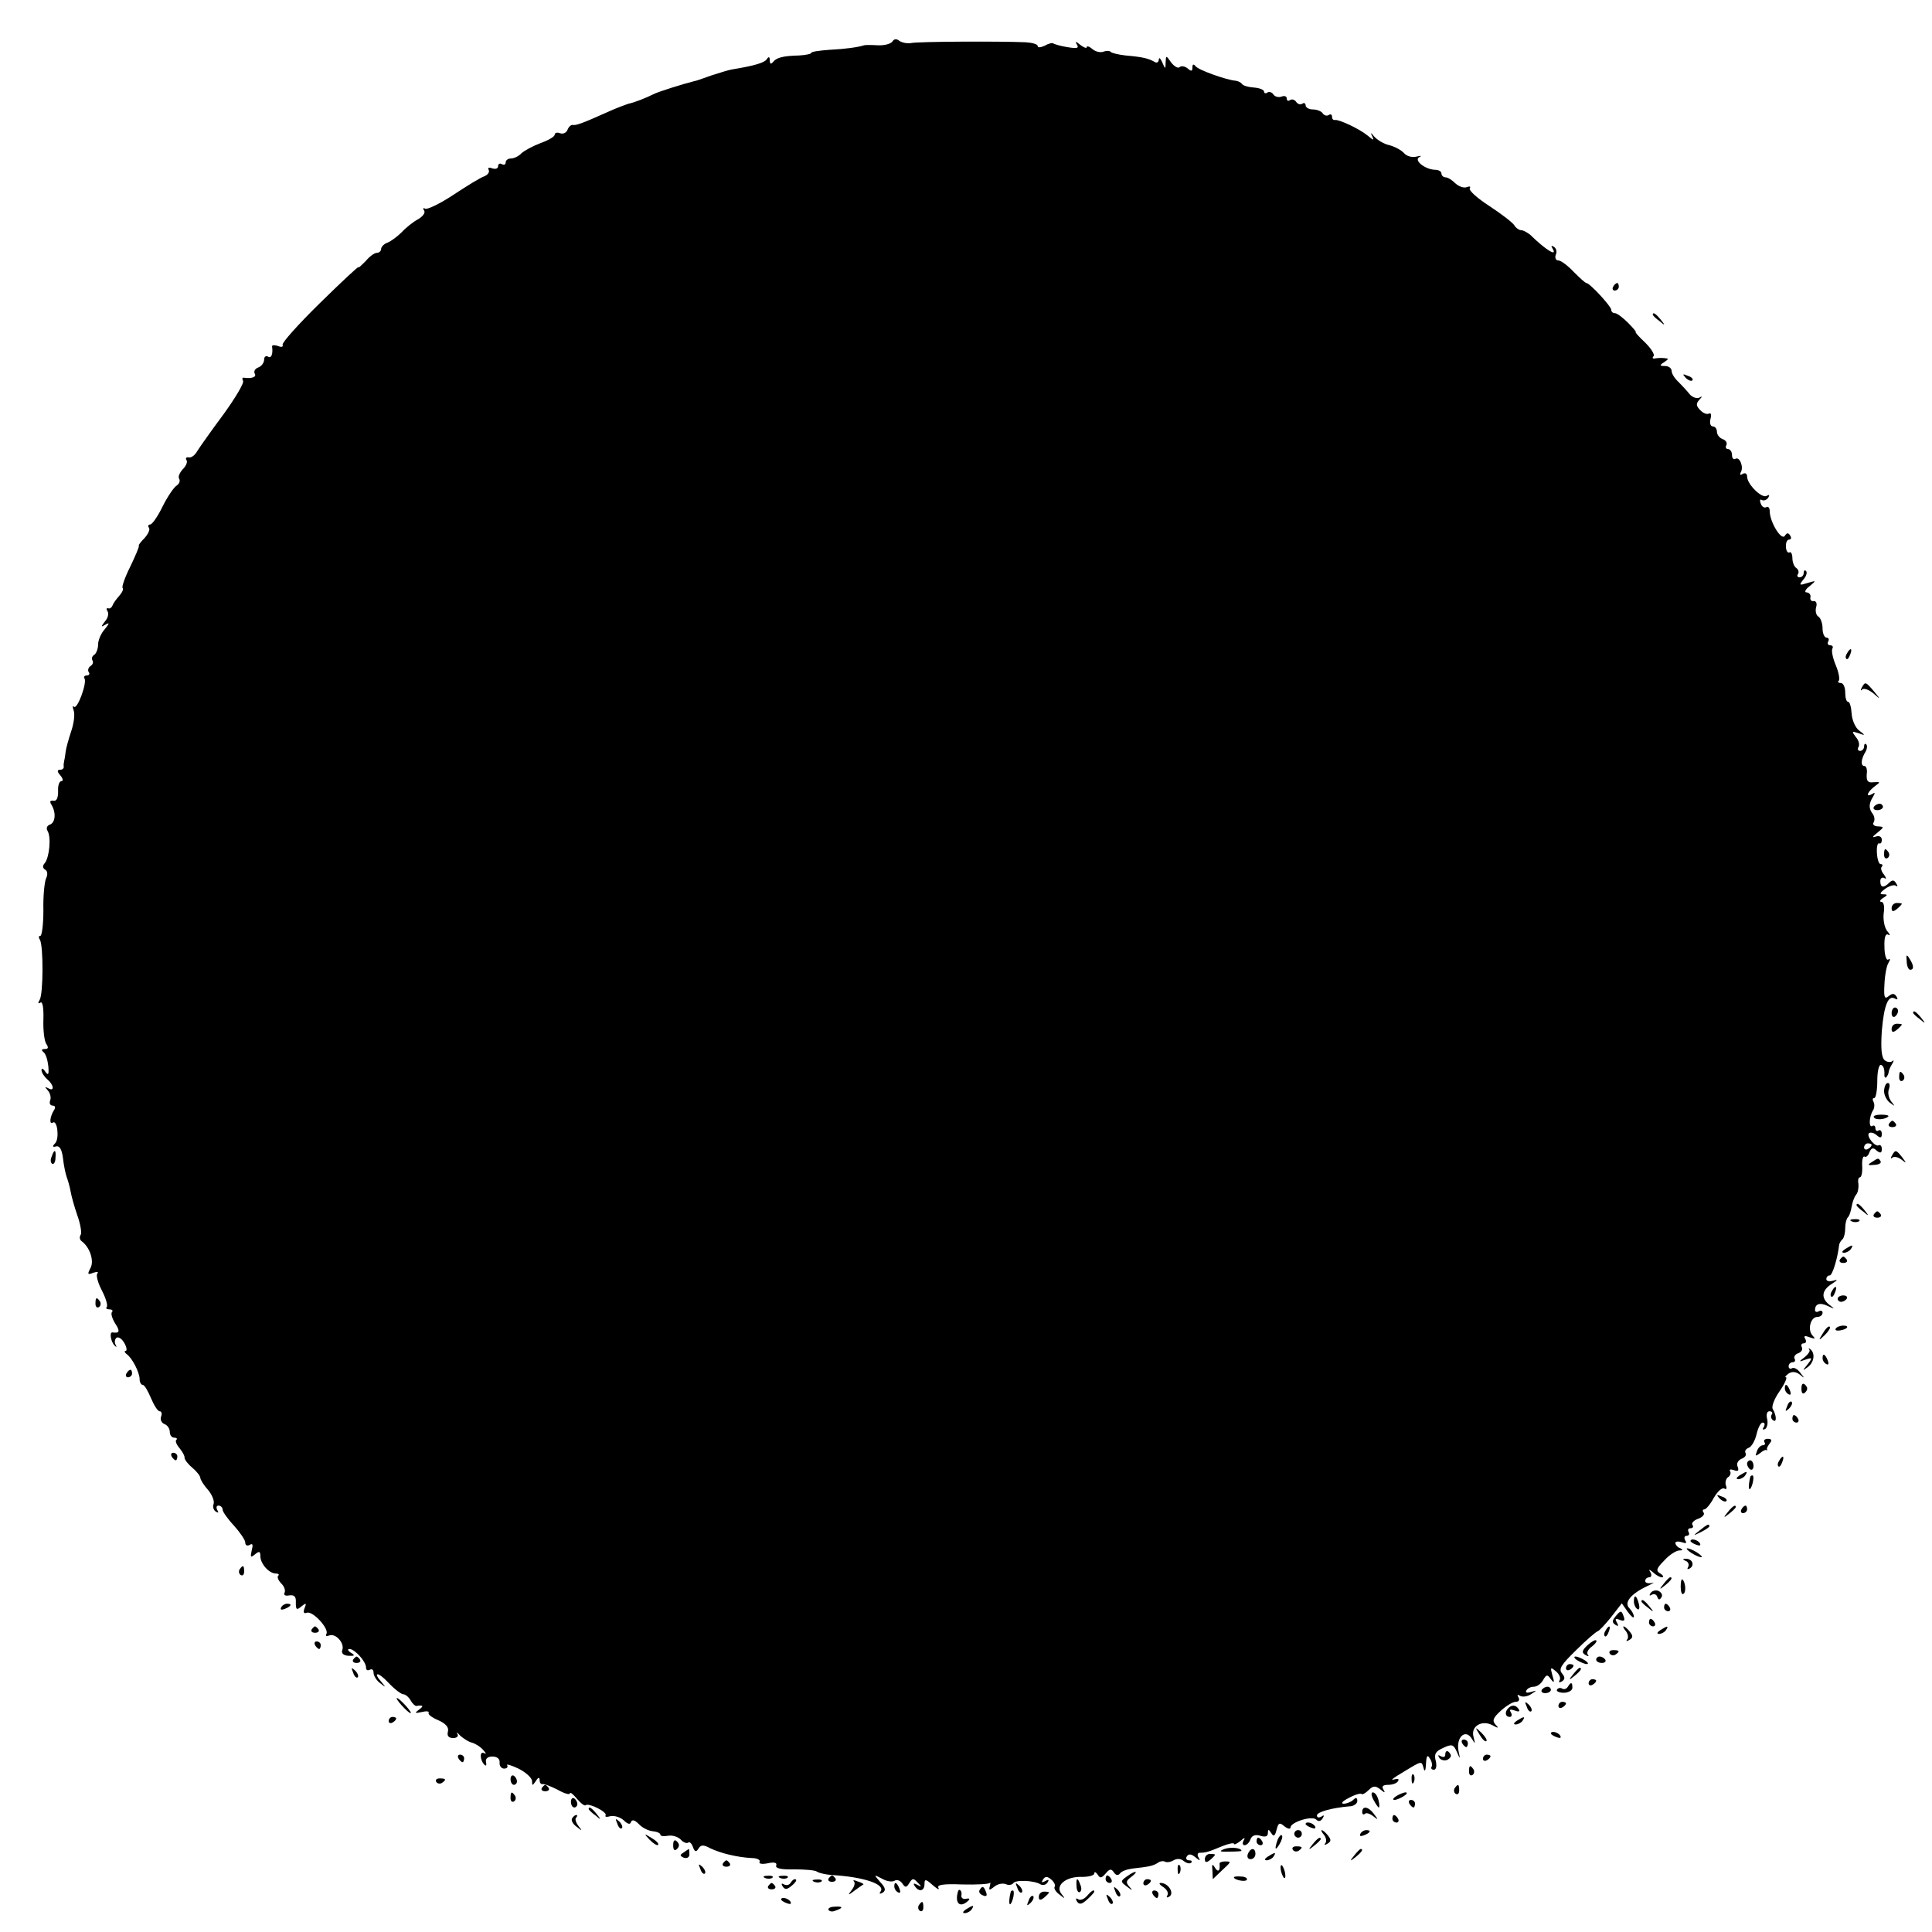 <?xml version="1.0" standalone="no"?>
<!DOCTYPE svg PUBLIC "-//W3C//DTD SVG 20010904//EN"
 "http://www.w3.org/TR/2001/REC-SVG-20010904/DTD/svg10.dtd">
<svg version="1.0" xmlns="http://www.w3.org/2000/svg"
 width="512pt" height="512pt" viewBox="0 0 512 512"
 preserveAspectRatio="xMidYMid meet">
<g transform="translate(0,512) scale(0.1,-0.1)"
fill="#000000" stroke="none">
<path d="M2365 5010 c-4 -6 -21 -11 -39 -10 -17 1 -33 1 -36 0 -15 -5 -50 -10
-92 -12 -27 -2 -48 -5 -48 -8 0 -3 -15 -6 -32 -7 -44 -1 -61 -6 -70 -18 -5 -6
-8 -4 -8 5 0 10 -3 11 -8 3 -6 -9 -31 -17 -92 -27 -8 -1 -33 -9 -55 -16 -22
-8 -42 -15 -45 -15 -28 -7 -96 -28 -109 -35 -18 -9 -50 -22 -66 -25 -6 -2 -31
-11 -55 -22 -69 -31 -84 -36 -93 -34 -4 0 -10 -5 -13 -13 -3 -8 -12 -12 -20
-9 -8 3 -14 1 -14 -4 0 -5 -17 -15 -37 -22 -21 -8 -43 -20 -51 -27 -7 -8 -20
-14 -28 -14 -8 0 -14 -5 -14 -11 0 -5 -4 -7 -10 -4 -5 3 -10 1 -10 -5 0 -7 -7
-9 -16 -6 -8 3 -12 2 -9 -4 3 -6 -2 -13 -11 -17 -10 -3 -47 -26 -82 -49 -36
-24 -70 -40 -75 -37 -6 3 -7 1 -3 -5 4 -6 -4 -16 -16 -23 -13 -7 -32 -22 -43
-34 -11 -11 -28 -24 -38 -28 -9 -3 -17 -11 -17 -17 0 -5 -5 -10 -11 -10 -7 0
-20 -10 -30 -22 -11 -11 -19 -19 -19 -16 0 3 -46 -40 -103 -96 -56 -55 -101
-105 -98 -110 2 -5 -3 -7 -12 -3 -9 3 -16 3 -16 -1 3 -20 -2 -33 -11 -27 -5 3
-10 0 -10 -8 0 -8 -7 -18 -16 -21 -8 -3 -12 -10 -9 -16 6 -9 -8 -14 -28 -11
-5 1 -6 -3 -3 -8 4 -5 -20 -45 -51 -88 -32 -43 -63 -87 -70 -98 -6 -11 -16
-19 -23 -17 -6 1 -9 -2 -6 -7 4 -5 -1 -16 -10 -25 -8 -9 -13 -20 -9 -25 3 -6
0 -13 -7 -18 -7 -4 -24 -29 -37 -55 -13 -27 -28 -48 -33 -48 -5 0 -7 -4 -3 -9
3 -5 -3 -17 -12 -27 -10 -10 -17 -19 -15 -21 1 -2 -9 -26 -23 -55 -14 -28 -23
-54 -20 -56 3 -3 -1 -12 -9 -21 -8 -9 -16 -20 -18 -26 -2 -5 -7 -9 -11 -7 -5
1 -6 -2 -2 -8 4 -6 1 -18 -7 -27 -11 -14 -11 -16 2 -8 11 6 10 3 -2 -12 -10
-11 -18 -29 -18 -41 0 -11 -5 -24 -10 -27 -6 -4 -8 -10 -5 -15 3 -5 1 -11 -5
-15 -6 -4 -8 -11 -5 -16 4 -5 1 -9 -5 -9 -6 0 -9 -4 -6 -8 7 -12 -19 -83 -28
-75 -4 4 -4 0 -1 -9 4 -10 1 -34 -6 -55 -7 -21 -14 -46 -15 -55 -1 -10 -3 -21
-4 -25 -1 -5 -2 -11 -1 -15 0 -5 -4 -8 -10 -8 -8 0 -8 -5 1 -15 7 -8 8 -15 3
-15 -6 0 -10 -12 -9 -27 0 -18 -4 -27 -13 -25 -8 1 -10 -2 -5 -10 13 -21 11
-47 -3 -53 -9 -3 -11 -10 -7 -17 10 -16 5 -69 -7 -85 -7 -7 -6 -14 1 -18 6 -3
7 -13 2 -23 -4 -9 -8 -47 -7 -84 0 -38 -4 -68 -8 -68 -5 0 -5 -5 -1 -11 9 -16
9 -143 -1 -159 -5 -8 -4 -11 2 -7 6 4 9 -14 8 -46 -1 -29 3 -58 8 -64 6 -9 5
-13 -4 -13 -9 0 -10 -3 -4 -8 6 -4 11 -20 13 -37 2 -23 0 -26 -8 -15 -5 8 -10
10 -10 4 0 -6 7 -17 15 -24 18 -15 20 -34 3 -24 -10 5 -10 4 -1 -6 6 -7 9 -19
6 -26 -3 -8 0 -14 7 -14 6 0 8 -5 3 -12 -11 -18 -13 -39 -3 -33 12 8 18 -43 6
-55 -8 -8 -7 -11 3 -8 9 2 15 -8 18 -32 2 -19 7 -42 10 -50 3 -8 8 -25 10 -37
2 -12 10 -41 18 -64 8 -22 12 -46 9 -51 -4 -6 -3 -13 2 -17 22 -16 34 -52 24
-71 -9 -17 -8 -19 7 -13 10 3 15 3 11 -2 -4 -4 1 -24 12 -45 11 -21 16 -40 13
-44 -4 -3 0 -6 7 -6 7 0 10 -3 7 -7 -4 -3 0 -17 8 -30 14 -21 12 -27 -7 -24
-9 1 -4 -27 7 -36 4 -4 5 -3 1 4 -3 6 -2 14 3 18 6 3 15 -4 21 -15 6 -11 7
-20 3 -20 -4 0 -3 -4 2 -8 15 -10 35 -49 35 -67 0 -8 4 -15 8 -15 5 0 14 -16
22 -35 8 -19 18 -35 23 -35 5 0 7 -6 4 -14 -3 -8 1 -17 9 -20 8 -3 14 -12 14
-21 0 -8 5 -15 12 -15 6 0 9 -3 5 -6 -3 -3 1 -13 9 -22 8 -10 14 -21 13 -25 0
-5 9 -17 21 -27 12 -10 21 -22 21 -27 0 -4 9 -19 20 -31 11 -13 18 -30 15 -38
-3 -7 0 -16 6 -20 7 -4 8 -3 4 4 -4 7 -2 12 3 12 6 0 11 -5 11 -11 0 -5 13
-24 30 -42 16 -18 30 -38 30 -45 0 -7 5 -10 12 -6 8 5 9 0 5 -15 -4 -18 -3
-20 9 -10 11 9 14 8 14 -5 0 -20 23 -46 41 -46 7 0 10 -3 6 -6 -3 -4 1 -13 9
-21 8 -8 11 -19 8 -24 -3 -6 2 -9 12 -7 14 2 19 -3 18 -19 0 -19 2 -21 15 -10
12 10 14 9 8 -5 -4 -11 -2 -15 6 -12 16 6 60 -43 52 -56 -3 -6 0 -7 8 -4 17 6
41 -21 34 -39 -3 -8 3 -14 16 -15 17 -1 19 1 7 8 -8 5 -10 10 -4 10 14 0 44
-33 44 -49 0 -7 4 -9 10 -6 6 3 10 0 10 -8 0 -8 8 -21 18 -28 14 -11 15 -11 5
1 -27 30 -12 31 16 1 16 -17 34 -31 40 -31 5 0 14 -7 19 -16 5 -9 12 -15 15
-15 19 3 21 0 7 -10 -12 -9 -11 -10 8 -6 12 3 20 2 18 -2 -3 -4 9 -13 26 -20
20 -9 28 -19 25 -30 -3 -11 2 -17 14 -17 10 0 15 5 11 11 -4 6 0 4 8 -5 9 -8
22 -16 30 -18 8 -2 22 -10 30 -19 8 -9 10 -13 3 -9 -12 7 -12 -18 1 -31 4 -4
6 -1 4 7 -2 9 4 15 17 15 12 0 20 -6 19 -16 -1 -9 5 -16 12 -16 7 0 11 4 8 9
-3 4 11 0 30 -9 20 -10 36 -25 36 -33 0 -13 1 -13 10 0 6 10 10 11 10 3 0 -7
3 -12 8 -11 4 1 22 -6 40 -15 17 -10 32 -14 32 -10 1 5 9 -2 19 -14 10 -12 21
-20 23 -17 8 7 58 -18 53 -27 -3 -4 3 -5 13 -2 11 2 26 -3 35 -11 10 -10 17
-12 19 -5 3 8 10 6 21 -5 9 -10 26 -18 37 -19 11 -1 20 -5 20 -9 0 -4 9 -5 20
-3 11 2 26 -2 34 -10 7 -8 16 -11 20 -8 3 3 9 -2 12 -11 5 -14 9 -15 15 -5 6
10 13 11 31 1 27 -13 71 -24 110 -26 14 0 24 -5 21 -10 -3 -5 6 -7 21 -4 18 4
26 2 23 -6 -3 -7 13 -11 47 -10 28 0 56 -2 61 -6 6 -4 24 -8 40 -9 83 -5 141
-24 129 -43 -5 -7 -3 -8 5 -4 9 6 8 13 -6 28 -18 21 -18 21 5 9 12 -7 27 -9
33 -5 6 4 15 0 20 -7 8 -12 11 -12 19 1 8 13 11 13 22 1 11 -11 11 -13 -1 -6
-9 5 -12 4 -7 -3 11 -17 26 -14 26 5 0 14 3 14 22 -3 12 -10 18 -14 15 -7 -5
8 12 11 63 9 38 -1 71 1 73 4 2 3 2 -1 0 -9 -3 -11 -1 -11 12 -1 8 7 21 10 30
7 8 -4 17 -2 20 2 5 10 56 8 73 -3 6 -3 14 -1 18 5 5 8 3 9 -6 4 -9 -5 -11 -4
-6 4 6 9 11 9 22 0 7 -6 12 -15 9 -19 -3 -4 3 -14 13 -21 15 -12 16 -12 5 2
-18 22 12 47 55 45 17 0 32 4 32 9 0 6 4 4 9 -3 6 -10 10 -10 21 3 11 13 15
13 22 3 5 -8 11 -9 16 -3 4 6 18 11 32 13 45 5 55 7 68 15 6 5 16 6 20 3 4 -2
14 -1 22 4 9 5 19 5 27 -2 8 -6 16 -8 20 -4 3 3 1 6 -6 6 -7 0 -9 5 -6 10 5 8
12 7 23 -2 12 -10 14 -10 8 0 -4 6 -2 12 3 12 16 0 23 2 59 17 17 7 32 10 32
7 0 -4 8 0 17 7 11 10 14 10 9 2 -4 -7 -3 -13 2 -13 6 0 13 7 16 16 4 10 13
13 26 9 13 -4 20 -2 20 7 0 11 2 11 9 0 6 -10 10 -8 14 9 5 19 8 20 21 9 9 -7
16 -8 16 -3 0 14 57 32 68 21 6 -6 12 -5 17 3 5 8 4 10 -3 5 -7 -4 -12 -3 -12
3 0 9 39 20 86 24 11 0 21 7 21 14 0 10 -4 10 -11 3 -5 -5 -17 -10 -25 -10 -9
0 -3 7 13 15 16 9 31 13 34 11 2 -3 11 2 19 10 12 12 18 12 31 2 12 -10 14
-10 8 0 -5 8 -1 12 13 12 11 0 23 4 26 10 4 6 -1 7 -12 4 -10 -3 2 6 26 20 51
31 48 30 54 9 3 -10 5 -5 6 12 1 22 4 26 10 15 6 -8 7 -18 5 -22 -3 -4 0 -8 6
-8 6 0 8 10 5 23 -5 18 -1 26 20 35 23 11 27 9 36 -11 9 -21 9 -20 4 4 -6 35
18 58 35 32 10 -16 10 -16 5 4 -8 28 22 46 50 31 16 -9 18 -8 8 2 -9 10 -6 18
14 36 14 13 32 24 40 24 8 0 11 5 7 12 -4 7 -3 8 4 4 7 -4 20 -2 29 4 17 11
17 11 0 6 -11 -3 -15 -2 -12 4 3 6 12 10 20 10 8 0 19 8 24 17 9 16 12 16 21
3 9 -12 10 -9 4 10 -6 22 -5 23 9 11 9 -7 14 -18 10 -24 -3 -6 -1 -7 6 -3 9 6
9 11 0 22 -9 11 -1 23 38 61 27 27 53 49 57 50 4 1 20 18 36 38 l28 36 16 -23
c9 -12 16 -18 16 -12 0 5 -5 15 -12 22 -15 15 4 38 46 58 17 8 23 12 14 9 -10
-2 -18 0 -18 5 0 6 5 10 11 10 5 0 7 6 3 13 -6 9 -4 9 7 0 7 -7 18 -13 23 -13
6 0 4 5 -4 10 -12 7 -11 13 10 34 13 15 31 26 39 27 11 0 12 2 4 6 -7 2 -13 9
-13 14 0 4 7 5 17 2 11 -4 14 -3 9 5 -4 7 -2 12 4 12 6 0 8 5 5 10 -3 6 -1 10
5 10 6 0 9 4 5 9 -3 5 4 12 15 16 11 4 18 11 15 16 -4 5 -3 9 2 9 4 0 16 14
25 31 10 17 22 28 28 24 5 -3 7 0 4 8 -3 8 0 18 5 22 6 3 9 11 6 16 -3 5 1 6
10 3 11 -4 14 -2 10 9 -4 8 1 17 10 21 9 3 14 10 11 15 -3 5 0 11 8 14 8 3 17
19 21 36 4 17 11 31 16 31 6 0 7 -5 3 -12 -4 -6 -3 -8 4 -5 5 4 8 16 5 27 -3
12 0 20 6 20 7 0 10 -4 6 -9 -3 -5 -1 -12 4 -15 10 -7 9 13 -1 30 -4 6 4 27
18 47 14 20 21 37 17 37 -4 0 -1 4 7 10 9 6 20 5 30 -3 13 -11 13 -10 1 5 -7
10 -17 15 -22 12 -5 -3 -9 0 -9 5 0 6 5 11 11 11 5 0 8 4 5 9 -3 5 1 12 10 15
8 3 12 10 9 16 -3 5 -1 10 5 10 6 0 8 5 4 12 -5 8 -1 9 12 4 14 -5 16 -4 8 4
-15 15 -6 50 12 50 8 0 14 5 14 11 0 5 -4 7 -10 4 -5 -3 -10 -2 -10 3 0 17 13
21 34 11 19 -9 20 -9 3 4 -22 18 -19 38 8 55 16 10 16 12 3 8 -10 -3 -18 -1
-18 4 0 6 4 10 9 10 7 0 21 45 25 82 1 3 4 10 9 14 4 4 7 17 7 29 0 12 3 25 7
29 4 3 8 16 10 28 2 12 7 26 12 32 5 6 7 19 6 29 -2 9 0 17 4 17 4 0 7 13 6
30 -1 16 2 27 6 25 4 -3 10 2 13 11 5 12 10 14 19 5 10 -8 14 -7 14 4 0 8 -4
12 -8 10 -9 -6 -34 24 -26 32 4 3 13 1 20 -5 10 -9 14 -8 14 3 0 8 -4 12 -9 9
-4 -3 -8 0 -8 6 0 6 -4 9 -8 6 -10 -6 -9 25 2 42 4 6 4 17 1 22 -3 6 -3 10 2
10 4 0 8 20 8 45 0 25 4 44 10 43 6 -2 9 -11 9 -21 -1 -10 1 -15 5 -12 3 4 6
10 6 13 0 4 4 14 9 22 5 8 6 12 1 8 -4 -4 -14 -3 -20 2 -9 7 -11 31 -8 78 6
69 17 97 36 85 6 -3 7 -1 3 6 -6 9 -11 9 -21 1 -11 -9 -13 -3 -11 32 1 24 6
50 11 57 5 8 4 12 -1 8 -5 -3 -10 12 -10 34 -1 25 3 36 10 32 6 -4 5 1 -3 10
-7 9 -11 30 -9 47 3 17 0 30 -6 30 -6 0 -4 5 4 10 13 8 13 10 1 10 -11 0 -9 4
4 14 11 8 24 12 29 9 5 -4 6 -1 1 6 -5 9 -10 10 -18 2 -15 -15 -24 -14 -24 4
0 8 5 11 11 8 6 -4 5 0 -1 9 -7 8 -10 18 -6 21 3 4 2 7 -3 7 -5 0 -9 13 -10
30 -1 16 2 27 6 25 4 -2 7 2 7 9 0 9 -7 12 -16 9 -11 -4 -9 0 4 10 18 15 19
16 2 17 -10 0 -15 5 -12 10 4 6 3 16 -2 23 -11 14 -11 27 1 46 6 10 5 12 -2 7
-19 -11 -14 5 6 20 16 12 16 12 -3 11 -15 -2 -19 3 -18 21 2 12 -1 22 -6 22
-11 0 -9 19 3 38 4 7 5 16 2 19 -3 4 -6 1 -6 -5 0 -7 -5 -12 -11 -12 -5 0 -7
5 -4 10 4 6 1 18 -7 27 -11 15 -11 16 7 10 19 -7 19 -6 2 7 -10 7 -19 28 -20
45 -1 17 -5 31 -9 31 -5 0 -8 11 -8 25 0 14 -5 25 -12 25 -6 0 -9 3 -5 6 3 4
0 22 -8 41 -8 19 -12 39 -9 44 3 5 0 9 -6 9 -6 0 -8 5 -5 10 3 6 1 10 -4 10
-6 0 -11 11 -11 24 0 14 -5 28 -11 32 -6 3 -9 15 -6 25 3 10 0 17 -7 16 -6 -1
-10 4 -8 11 1 6 -4 12 -10 12 -7 0 -4 8 7 16 19 16 19 16 -5 9 -22 -7 -23 -6
-11 9 8 9 11 19 7 23 -3 3 -6 1 -6 -5 0 -7 -5 -12 -11 -12 -5 0 -8 4 -4 9 3 5
1 12 -5 16 -5 3 -10 15 -10 26 0 11 -4 18 -8 15 -4 -2 -9 4 -9 15 -1 10 3 19
8 19 6 0 7 5 3 11 -5 8 -9 7 -14 -1 -9 -14 -40 37 -40 65 0 9 -4 14 -9 11 -5
-3 -12 1 -15 10 -3 8 -2 12 3 9 5 -3 13 0 17 6 4 7 3 9 -4 5 -13 -8 -52 31
-52 51 0 8 -5 11 -12 7 -6 -4 -8 -3 -5 4 9 14 -3 43 -14 36 -5 -3 -9 2 -9 10
0 9 -5 16 -11 16 -5 0 -7 5 -4 10 3 6 -1 13 -9 16 -9 3 -16 12 -16 20 0 8 -5
14 -11 14 -6 0 -9 9 -6 20 3 11 1 17 -4 14 -5 -3 -16 1 -23 9 -11 11 -12 17
-3 27 9 10 9 11 0 6 -6 -3 -18 1 -25 9 -7 9 -21 24 -30 33 -10 9 -18 22 -18
29 0 7 -8 13 -17 13 -15 0 -16 2 -3 10 13 9 13 10 0 11 -8 1 -19 0 -25 -1 -5
-1 -7 2 -3 6 4 4 -6 20 -22 36 -16 15 -28 28 -25 28 2 0 -7 11 -21 25 -14 14
-29 25 -34 25 -6 0 -10 4 -10 9 0 9 -57 71 -66 71 -3 0 -18 14 -34 30 -16 17
-34 30 -41 30 -6 0 -9 7 -6 15 4 8 1 17 -5 21 -7 4 -8 3 -4 -4 15 -24 -16 -6
-59 36 -8 6 -18 12 -24 12 -5 0 -14 6 -18 13 -4 7 -34 30 -66 51 -31 20 -55
41 -52 47 3 5 0 6 -8 3 -8 -3 -21 2 -30 10 -9 9 -20 16 -26 16 -6 0 -11 5 -11
10 0 6 -8 10 -17 10 -27 1 -58 26 -41 34 7 3 4 4 -8 1 -12 -3 -26 1 -33 9 -7
8 -24 17 -38 21 -15 3 -33 14 -41 23 -9 11 -11 12 -6 2 6 -13 5 -13 -12 1 -22
18 -76 43 -86 41 -5 -1 -8 3 -8 9 0 5 -4 8 -9 4 -5 -3 -12 -1 -16 5 -3 5 -15
10 -26 10 -10 0 -19 5 -19 11 0 5 -4 8 -9 4 -5 -3 -12 -1 -16 5 -4 6 -11 8
-16 5 -5 -4 -9 -2 -9 4 0 6 -6 8 -14 5 -8 -3 -17 0 -21 5 -3 6 -11 9 -16 6 -5
-4 -9 -2 -9 2 0 5 -12 10 -27 11 -15 1 -29 5 -32 10 -3 4 -10 7 -16 8 -25 2
-101 29 -107 39 -5 6 -8 5 -8 -4 0 -10 -3 -11 -13 -2 -8 6 -17 7 -21 3 -4 -4
-14 2 -22 12 -14 20 -14 20 -15 0 0 -18 -1 -18 -9 1 -5 11 -9 14 -9 7 -1 -8
-6 -10 -13 -5 -15 8 -29 12 -75 16 -18 2 -35 6 -39 9 -3 4 -12 4 -20 1 -8 -3
-21 0 -29 7 -8 7 -15 9 -15 5 0 -4 -8 -1 -17 6 -12 10 -15 10 -9 1 6 -10 0
-11 -25 -7 -19 3 -35 8 -38 10 -2 2 -12 0 -22 -6 -11 -5 -19 -6 -19 -1 0 5
-15 9 -32 10 -68 3 -284 2 -303 -2 -11 -2 -25 1 -32 6 -7 6 -14 5 -18 -2z
m2595 -2924 c0 -3 -4 -8 -10 -11 -5 -3 -10 -1 -10 4 0 6 5 11 10 11 6 0 10 -2
10 -4z"/>
<path d="M4275 4360 c-3 -5 -1 -10 4 -10 6 0 11 5 11 10 0 6 -2 10 -4 10 -3 0
-8 -4 -11 -10z"/>
<path d="M4380 4286 c0 -2 8 -10 18 -17 15 -13 16 -12 3 4 -13 16 -21 21 -21
13z"/>
<path d="M4467 4119 c7 -7 15 -10 18 -7 3 3 -2 9 -12 12 -14 6 -15 5 -6 -5z"/>
<path d="M4895 3389 c-4 -6 -5 -12 -2 -15 2 -3 7 2 10 11 7 17 1 20 -8 4z"/>
<path d="M4934 3298 c-4 -7 -3 -10 1 -5 5 4 18 -1 29 -10 21 -18 21 -18 2 5
-22 26 -23 26 -32 10z"/>
<path d="M4966 2982 c-3 -5 1 -9 9 -9 8 0 15 4 15 9 0 4 -4 8 -9 8 -6 0 -12
-4 -15 -8z"/>
<path d="M4993 2855 c0 -8 4 -12 9 -9 5 3 6 10 3 15 -9 13 -12 11 -12 -6z"/>
<path d="M5013 2713 c0 -9 4 -10 14 -2 7 6 13 12 13 14 0 1 -6 2 -13 2 -8 0
-14 -6 -14 -14z"/>
<path d="M5053 2572 c0 -12 5 -22 9 -22 11 0 10 12 -2 30 -7 12 -9 10 -7 -8z"/>
<path d="M5013 2435 c0 -8 4 -12 9 -9 4 3 8 9 8 15 0 5 -4 9 -8 9 -5 0 -9 -7
-9 -15z"/>
<path d="M5070 2436 c0 -2 8 -10 18 -17 15 -13 16 -12 3 4 -13 16 -21 21 -21
13z"/>
<path d="M5013 2393 c0 -9 4 -10 14 -2 7 6 13 12 13 14 0 1 -6 2 -13 2 -8 0
-14 -6 -14 -14z"/>
<path d="M5033 2265 c0 -8 4 -12 9 -9 5 3 6 10 3 15 -9 13 -12 11 -12 -6z"/>
<path d="M4993 2231 c-1 -11 6 -26 15 -33 15 -11 15 -11 4 3 -7 9 -10 24 -6
33 3 9 2 16 -3 16 -5 0 -9 -9 -10 -19z"/>
<path d="M4966 2159 c4 -8 30 -6 38 2 3 3 -5 5 -19 5 -13 0 -22 -3 -19 -7z"/>
<path d="M5006 2142 c-3 -5 1 -9 9 -9 8 0 12 4 9 9 -3 4 -7 8 -9 8 -2 0 -6 -4
-9 -8z"/>
<path d="M137 2055 c-4 -8 -3 -16 1 -19 4 -3 9 4 9 15 2 23 -3 25 -10 4z"/>
<path d="M5014 2058 c-4 -7 -4 -10 1 -6 4 4 15 2 24 -5 14 -11 14 -10 2 6 -16
20 -18 21 -27 5z"/>
<path d="M4960 2040 c-12 -7 -10 -9 7 -7 12 0 19 5 17 9 -6 10 -6 10 -24 -2z"/>
<path d="M4920 1926 c0 -2 8 -10 18 -17 15 -13 16 -12 3 4 -13 16 -21 21 -21
13z"/>
<path d="M4966 1902 c-3 -5 1 -9 9 -9 8 0 12 4 9 9 -3 4 -7 8 -9 8 -2 0 -6 -4
-9 -8z"/>
<path d="M4908 1883 c7 -3 16 -2 19 1 4 3 -2 6 -13 5 -11 0 -14 -3 -6 -6z"/>
<path d="M4890 1810 c-9 -6 -10 -10 -3 -10 6 0 15 5 18 10 8 12 4 12 -15 0z"/>
<path d="M4876 1782 c-3 -5 1 -9 9 -9 8 0 12 4 9 9 -3 4 -7 8 -9 8 -2 0 -6 -4
-9 -8z"/>
<path d="M4855 1699 c-4 -6 -5 -12 -2 -15 2 -3 7 2 10 11 7 17 1 20 -8 4z"/>
<path d="M4870 1678 c0 -4 4 -8 9 -8 6 0 12 4 15 8 3 5 -1 9 -9 9 -8 0 -15 -4
-15 -9z"/>
<path d="M253 1665 c0 -8 4 -12 9 -9 5 3 6 10 3 15 -9 13 -12 11 -12 -6z"/>
<path d="M4831 1587 c-13 -21 -12 -21 5 -5 10 10 16 20 13 22 -3 3 -11 -5 -18
-17z"/>
<path d="M4865 1599 c-3 -4 2 -6 10 -5 21 3 28 13 10 13 -9 0 -18 -4 -20 -8z"/>
<path d="M4795 1543 c3 -3 -3 -12 -13 -20 -16 -12 -15 -13 3 -6 18 6 19 5 5
-13 -14 -17 -14 -18 2 -6 16 13 19 36 5 47 -4 3 -5 2 -2 -2z"/>
<path d="M4830 1521 c0 -6 4 -13 10 -16 6 -3 7 1 4 9 -7 18 -14 21 -14 7z"/>
<path d="M335 1480 c-3 -5 -1 -10 4 -10 6 0 11 5 11 10 0 6 -2 10 -4 10 -3 0
-8 -4 -11 -10z"/>
<path d="M4774 1440 c0 -13 4 -16 10 -10 7 7 7 13 0 20 -6 6 -10 3 -10 -10z"/>
<path d="M4730 1441 c0 -6 4 -13 10 -16 6 -3 7 1 4 9 -7 18 -14 21 -14 7z"/>
<path d="M4736 1393 c-6 -14 -5 -15 5 -6 7 7 10 15 7 18 -3 3 -9 -2 -12 -12z"/>
<path d="M4750 1360 c0 -5 5 -10 11 -10 5 0 7 5 4 10 -3 6 -8 10 -11 10 -2 0
-4 -4 -4 -10z"/>
<path d="M4676 1298 c3 -4 1 -8 -4 -8 -6 0 -13 -7 -16 -16 -5 -13 -4 -14 7 -6
8 7 16 11 18 9 2 -1 3 0 2 2 -2 2 2 9 7 16 7 8 5 12 -5 12 -8 0 -12 -4 -9 -9z"/>
<path d="M455 1260 c3 -5 8 -10 11 -10 2 0 4 5 4 10 0 6 -5 10 -11 10 -5 0 -7
-4 -4 -10z"/>
<path d="M4715 1249 c-4 -6 -5 -12 -2 -15 2 -3 7 2 10 11 7 17 1 20 -8 4z"/>
<path d="M4630 1241 c0 -6 4 -12 8 -15 5 -3 9 1 9 9 0 8 -4 15 -9 15 -4 0 -8
-4 -8 -9z"/>
<path d="M4610 1210 c-9 -6 -10 -10 -3 -10 6 0 15 5 18 10 8 12 4 12 -15 0z"/>
<path d="M4639 1208 c-5 -18 -6 -38 -1 -34 7 8 12 36 6 36 -2 0 -4 -1 -5 -2z"/>
<path d="M4557 1149 c7 -7 15 -10 18 -7 3 3 -2 9 -12 12 -14 6 -15 5 -6 -5z"/>
<path d="M4579 1113 c-13 -16 -12 -17 4 -4 9 7 17 15 17 17 0 8 -8 3 -21 -13z"/>
<path d="M4615 1120 c-3 -5 -1 -10 4 -10 6 0 11 5 11 10 0 6 -2 10 -4 10 -3 0
-8 -4 -11 -10z"/>
<path d="M4504 1064 c-18 -14 -18 -15 4 -4 12 6 22 13 22 15 0 8 -5 6 -26 -11z"/>
<path d="M4480 1036 c0 -2 7 -7 16 -10 8 -3 12 -2 9 4 -6 10 -25 14 -25 6z"/>
<path d="M4470 1016 c0 -3 9 -10 20 -16 11 -6 20 -8 20 -6 0 3 -9 10 -20 16
-11 6 -20 8 -20 6z"/>
<path d="M4468 983 c6 -2 9 -10 6 -15 -4 -7 -2 -8 5 -4 13 9 5 26 -12 25 -9 0
-8 -2 1 -6z"/>
<path d="M635 961 c-3 -5 -2 -12 3 -15 5 -3 9 1 9 9 0 17 -3 19 -12 6z"/>
<path d="M4409 923 c-13 -16 -12 -17 4 -4 16 13 21 21 13 21 -2 0 -10 -8 -17
-17z"/>
<path d="M4454 915 c0 -13 3 -22 7 -19 8 4 6 30 -2 38 -3 3 -5 -5 -5 -19z"/>
<path d="M4374 898 c-4 -6 -3 -8 4 -4 5 3 12 1 14 -6 3 -8 6 -9 11 -1 4 6 0
13 -8 17 -8 3 -17 0 -21 -6z"/>
<path d="M4330 876 c0 -8 4 -17 9 -20 5 -4 7 3 4 14 -6 23 -13 26 -13 6z"/>
<path d="M4350 876 c0 -2 8 -10 18 -17 15 -13 16 -12 3 4 -13 16 -21 21 -21
13z"/>
<path d="M745 860 c-3 -6 1 -7 9 -4 18 7 21 14 7 14 -6 0 -13 -4 -16 -10z"/>
<path d="M4410 860 c0 -5 5 -10 11 -10 5 0 7 5 4 10 -3 6 -8 10 -11 10 -2 0
-4 -4 -4 -10z"/>
<path d="M4281 836 c-9 -11 -9 -16 0 -22 8 -5 9 -3 4 6 -6 10 -4 12 8 7 11 -4
14 -2 10 9 -6 17 -8 17 -22 0z"/>
<path d="M4370 820 c0 -5 5 -10 11 -10 5 0 7 5 4 10 -3 6 -8 10 -11 10 -2 0
-4 -4 -4 -10z"/>
<path d="M826 802 c-3 -5 1 -9 9 -9 8 0 12 4 9 9 -3 4 -7 8 -9 8 -2 0 -6 -4
-9 -8z"/>
<path d="M4255 799 c-4 -6 -5 -12 -2 -15 2 -3 7 2 10 11 7 17 1 20 -8 4z"/>
<path d="M4309 797 c6 -8 7 -18 3 -22 -4 -5 -1 -5 6 -1 10 6 10 11 1 22 -6 8
-14 14 -16 14 -3 0 0 -6 6 -13z"/>
<path d="M4400 800 c-9 -6 -10 -10 -3 -10 6 0 15 5 18 10 8 12 4 12 -15 0z"/>
<path d="M4207 760 c-15 -14 -16 -20 -5 -26 7 -4 10 -4 6 1 -4 4 0 14 10 21 9
7 15 14 12 17 -3 2 -13 -4 -23 -13z"/>
<path d="M835 760 c3 -5 8 -10 11 -10 2 0 4 5 4 10 0 6 -5 10 -11 10 -5 0 -7
-4 -4 -10z"/>
<path d="M4266 738 c3 -5 10 -6 15 -3 13 9 11 12 -6 12 -8 0 -12 -4 -9 -9z"/>
<path d="M936 722 c-3 -5 1 -9 9 -9 8 0 12 4 9 9 -3 4 -7 8 -9 8 -2 0 -6 -4
-9 -8z"/>
<path d="M4180 720 c8 -5 20 -10 25 -10 6 0 3 5 -5 10 -8 5 -19 10 -25 10 -5
0 -3 -5 5 -10z"/>
<path d="M4230 722 c0 -5 7 -9 15 -9 8 0 12 4 9 9 -3 4 -9 8 -15 8 -5 0 -9 -4
-9 -8z"/>
<path d="M4150 699 c0 -5 5 -7 10 -4 6 3 10 8 10 11 0 2 -4 4 -10 4 -5 0 -10
-5 -10 -11z"/>
<path d="M936 687 c3 -10 9 -15 12 -12 3 3 0 11 -7 18 -10 9 -11 8 -5 -6z"/>
<path d="M4169 683 c-13 -16 -12 -17 4 -4 16 13 21 21 13 21 -2 0 -10 -8 -17
-17z"/>
<path d="M4210 659 c0 -5 5 -7 10 -4 6 3 10 8 10 11 0 2 -4 4 -10 4 -5 0 -10
-5 -10 -11z"/>
<path d="M4155 650 c-4 -6 -10 -8 -15 -5 -5 3 -11 2 -14 -3 -2 -4 6 -8 18 -8
12 0 23 6 23 13 0 16 -4 16 -12 3z"/>
<path d="M4086 642 c-3 -5 1 -9 9 -9 8 0 15 4 15 9 0 4 -4 8 -9 8 -6 0 -12 -4
-15 -8z"/>
<path d="M1065 600 c10 -11 20 -20 23 -20 3 0 -3 9 -13 20 -10 11 -20 20 -23
20 -3 0 3 -9 13 -20z"/>
<path d="M4046 597 c3 -10 9 -15 12 -12 3 3 0 11 -7 18 -10 9 -11 8 -5 -6z"/>
<path d="M4130 599 c0 -5 5 -7 10 -4 6 3 10 8 10 11 0 2 -4 4 -10 4 -5 0 -10
-5 -10 -11z"/>
<path d="M3997 593 c-10 -10 -8 -23 4 -23 5 0 7 5 3 12 -5 8 -2 9 10 5 10 -4
15 -3 11 3 -7 12 -19 13 -28 3z"/>
<path d="M1030 559 c0 -5 5 -7 10 -4 6 3 10 8 10 11 0 2 -4 4 -10 4 -5 0 -10
-5 -10 -11z"/>
<path d="M4020 560 c-9 -6 -10 -10 -3 -10 6 0 15 5 18 10 8 12 4 12 -15 0z"/>
<path d="M3921 523 c7 -12 15 -20 18 -17 3 2 -3 12 -13 22 -17 16 -18 16 -5
-5z"/>
<path d="M4110 526 c0 -2 7 -7 16 -10 8 -3 12 -2 9 4 -6 10 -25 14 -25 6z"/>
<path d="M3875 500 c3 -5 8 -10 11 -10 2 0 4 5 4 10 0 6 -5 10 -11 10 -5 0 -7
-4 -4 -10z"/>
<path d="M3830 469 c0 -5 -5 -7 -12 -3 -7 4 -8 3 -4 -4 4 -6 13 -9 21 -6 8 4
12 10 9 15 -7 12 -14 11 -14 -2z"/>
<path d="M1215 460 c3 -5 8 -10 11 -10 2 0 4 5 4 10 0 6 -5 10 -11 10 -5 0 -7
-4 -4 -10z"/>
<path d="M3930 459 c0 -5 5 -7 10 -4 6 3 10 8 10 11 0 2 -4 4 -10 4 -5 0 -10
-5 -10 -11z"/>
<path d="M3893 425 c0 -8 4 -12 9 -9 5 3 6 10 3 15 -9 13 -12 11 -12 -6z"/>
<path d="M1353 405 c0 -8 4 -15 9 -15 4 0 8 4 8 9 0 6 -4 12 -8 15 -5 3 -9 -1
-9 -9z"/>
<path d="M3741 404 c0 -11 3 -14 6 -6 3 7 2 16 -1 19 -3 4 -6 -2 -5 -13z"/>
<path d="M1156 398 c3 -5 10 -6 15 -3 13 9 11 12 -6 12 -8 0 -12 -4 -9 -9z"/>
<path d="M1436 382 c-3 -5 1 -9 9 -9 8 0 12 4 9 9 -3 4 -7 8 -9 8 -2 0 -6 -4
-9 -8z"/>
<path d="M3855 381 c-3 -5 -2 -12 3 -15 5 -3 9 1 9 9 0 17 -3 19 -12 6z"/>
<path d="M1353 355 c0 -8 4 -12 9 -9 5 3 6 10 3 15 -9 13 -12 11 -12 -6z"/>
<path d="M3640 350 c6 -11 12 -20 14 -20 2 0 2 9 -1 20 -3 11 -9 20 -15 20 -5
0 -4 -9 2 -20z"/>
<path d="M3700 360 c-8 -5 -10 -10 -5 -10 6 0 17 5 25 10 8 5 11 10 5 10 -5 0
-17 -5 -25 -10z"/>
<path d="M1513 345 c0 -8 4 -15 9 -15 4 0 8 4 8 9 0 6 -4 12 -8 15 -5 3 -9 -1
-9 -9z"/>
<path d="M3735 340 c3 -5 8 -10 11 -10 2 0 4 5 4 10 0 6 -5 10 -11 10 -5 0 -7
-4 -4 -10z"/>
<path d="M1560 326 c0 -2 8 -10 18 -17 15 -13 16 -12 3 4 -13 16 -21 21 -21
13z"/>
<path d="M3610 318 c0 -6 3 -8 7 -5 3 4 13 1 22 -6 14 -11 14 -10 2 6 -15 20
-31 22 -31 5z"/>
<path d="M1516 301 c-3 -5 2 -15 12 -22 15 -12 16 -12 5 2 -7 9 -10 19 -6 22
3 4 4 7 0 7 -3 0 -8 -4 -11 -9z"/>
<path d="M3690 300 c0 -5 5 -10 11 -10 5 0 7 5 4 10 -3 6 -8 10 -11 10 -2 0
-4 -4 -4 -10z"/>
<path d="M1636 287 c3 -10 9 -15 12 -12 3 3 0 11 -7 18 -10 9 -11 8 -5 -6z"/>
<path d="M3460 286 c0 -2 7 -7 16 -10 8 -3 12 -2 9 4 -6 10 -25 14 -25 6z"/>
<path d="M3430 260 c0 -5 5 -10 10 -10 6 0 10 5 10 10 0 6 -4 10 -10 10 -5 0
-10 -4 -10 -10z"/>
<path d="M3509 257 c6 -8 7 -18 3 -22 -4 -5 -1 -5 6 -1 10 6 10 11 1 22 -6 8
-14 14 -16 14 -3 0 0 -6 6 -13z"/>
<path d="M3605 260 c-3 -6 1 -7 9 -4 18 7 21 14 7 14 -6 0 -13 -4 -16 -10z"/>
<path d="M1722 244 c10 -10 20 -16 22 -13 3 3 -5 11 -17 18 -21 13 -21 12 -5
-5z"/>
<path d="M3386 245 c-9 -26 -7 -32 5 -12 6 10 9 21 6 23 -2 3 -7 -2 -11 -11z"/>
<path d="M1784 230 c0 -13 4 -16 10 -10 7 7 7 13 0 20 -6 6 -10 3 -10 -10z"/>
<path d="M3330 240 c0 -5 5 -10 11 -10 5 0 7 5 4 10 -3 6 -8 10 -11 10 -2 0
-4 -4 -4 -10z"/>
<path d="M3479 233 c-13 -16 -12 -17 4 -4 9 7 17 15 17 17 0 8 -8 3 -21 -13z"/>
<path d="M3245 220 c-16 -6 -13 -8 13 -7 17 0 32 1 32 2 0 8 -28 11 -45 5z"/>
<path d="M3426 218 c3 -5 10 -6 15 -3 13 9 11 12 -6 12 -8 0 -12 -4 -9 -9z"/>
<path d="M1812 211 c-11 -7 -11 -9 0 -14 9 -3 15 1 15 9 0 8 -1 14 -1 14 -1 0
-7 -4 -14 -9z"/>
<path d="M3307 207 c-3 -8 0 -14 7 -14 7 0 13 6 13 14 0 17 -13 17 -20 0z"/>
<path d="M3589 203 c-13 -16 -12 -17 4 -4 16 13 21 21 13 21 -2 0 -10 -8 -17
-17z"/>
<path d="M3193 193 c0 -9 4 -10 14 -2 7 6 13 12 13 14 0 1 -6 2 -13 2 -8 0
-14 -6 -14 -14z"/>
<path d="M3360 200 c-9 -6 -10 -10 -3 -10 6 0 15 5 18 10 8 12 4 12 -15 0z"/>
<path d="M1916 182 c-3 -5 1 -9 9 -9 8 0 12 4 9 9 -3 4 -7 8 -9 8 -2 0 -6 -4
-9 -8z"/>
<path d="M3232 181 c2 -19 -4 -24 -12 -11 -7 12 -9 10 -7 -7 l1 -23 23 22 c27
25 27 25 9 25 -8 0 -15 -3 -14 -6z"/>
<path d="M1856 167 c3 -10 9 -15 12 -12 3 3 0 11 -7 18 -10 9 -11 8 -5 -6z"/>
<path d="M3121 164 c0 -11 3 -14 6 -6 3 7 2 16 -1 19 -3 4 -6 -2 -5 -13z"/>
<path d="M3394 166 c1 -8 5 -18 8 -22 4 -3 5 1 4 10 -1 8 -5 18 -8 22 -4 3 -5
-1 -4 -10z"/>
<path d="M2986 147 c-17 -12 -17 -14 1 -27 14 -11 16 -11 6 0 -10 11 -9 16 5
26 22 17 11 18 -12 1z"/>
<path d="M2028 143 c7 -3 16 -2 19 1 4 3 -2 6 -13 5 -11 0 -14 -3 -6 -6z"/>
<path d="M2068 143 c7 -3 16 -2 19 1 4 3 -2 6 -13 5 -11 0 -14 -3 -6 -6z"/>
<path d="M2196 142 c-3 -5 1 -9 9 -9 8 0 12 4 9 9 -3 4 -7 8 -9 8 -2 0 -6 -4
-9 -8z"/>
<path d="M2930 140 c0 -5 5 -10 11 -10 5 0 7 5 4 10 -3 6 -8 10 -11 10 -2 0
-4 -4 -4 -10z"/>
<path d="M3270 145 c0 -7 30 -13 34 -7 3 4 -4 9 -15 9 -10 1 -19 0 -19 -2z"/>
<path d="M2095 130 c-4 -6 -11 -7 -17 -4 -7 4 -8 2 -4 -5 6 -9 11 -9 22 0 14
11 18 19 10 19 -3 0 -8 -5 -11 -10z"/>
<path d="M2158 133 c7 -3 16 -2 19 1 4 3 -2 6 -13 5 -11 0 -14 -3 -6 -6z"/>
<path d="M2263 134 c4 -4 1 -14 -6 -23 -11 -14 -10 -15 8 -1 11 8 21 15 23 16
2 1 -5 5 -15 8 -9 4 -14 4 -10 0z"/>
<path d="M2853 121 c0 -11 5 -18 9 -15 4 3 5 11 1 19 -7 21 -12 19 -10 -4z"/>
<path d="M3030 129 c0 -5 5 -7 10 -4 6 3 10 8 10 11 0 2 -4 4 -10 4 -5 0 -10
-5 -10 -11z"/>
<path d="M2036 122 c-3 -5 1 -9 9 -9 8 0 12 4 9 9 -3 4 -7 8 -9 8 -2 0 -6 -4
-9 -8z"/>
<path d="M2370 121 c0 -6 4 -13 10 -16 6 -3 7 1 4 9 -7 18 -14 21 -14 7z"/>
<path d="M2696 117 c3 -10 9 -15 12 -12 3 3 0 11 -7 18 -10 9 -11 8 -5 -6z"/>
<path d="M3083 119 c9 -6 14 -15 11 -21 -4 -7 -2 -8 5 -4 14 9 -3 36 -23 36
-6 0 -3 -5 7 -11z"/>
<path d="M2596 111 c-3 -5 1 -11 9 -14 9 -4 12 -1 8 9 -6 16 -10 17 -17 5z"/>
<path d="M2956 107 c3 -10 9 -15 12 -12 3 3 0 11 -7 18 -10 9 -11 8 -5 -6z"/>
<path d="M2539 108 c-10 -33 6 -46 28 -24 4 4 1 6 -7 4 -8 -2 -14 3 -12 10 2
10 -6 19 -9 10z"/>
<path d="M2679 108 c-5 -18 -6 -38 -1 -34 7 8 12 36 6 36 -2 0 -4 -1 -5 -2z"/>
<path d="M2753 93 c0 -9 4 -10 14 -2 7 6 13 12 13 14 0 1 -6 2 -13 2 -8 0 -14
-6 -14 -14z"/>
<path d="M2880 95 c-7 -8 -17 -12 -23 -8 -6 4 -7 1 -3 -6 6 -9 13 -8 27 5 10
9 19 19 19 21 0 7 -8 2 -20 -12z"/>
<path d="M3055 100 c3 -5 8 -10 11 -10 2 0 4 5 4 10 0 6 -5 10 -11 10 -5 0 -7
-4 -4 -10z"/>
<path d="M2726 83 c-6 -14 -5 -15 5 -6 7 7 10 15 7 18 -3 3 -9 -2 -12 -12z"/>
<path d="M2936 87 c3 -10 9 -15 12 -12 3 3 0 11 -7 18 -10 9 -11 8 -5 -6z"/>
<path d="M2070 86 c0 -2 7 -7 16 -10 8 -3 12 -2 9 4 -6 10 -25 14 -25 6z"/>
<path d="M2435 71 c-3 -5 -2 -12 3 -15 5 -3 9 1 9 9 0 17 -3 19 -12 6z"/>
<path d="M2196 58 c3 -4 11 -5 19 -1 21 7 19 12 -4 10 -11 0 -18 -5 -15 -9z"/>
<path d="M2560 60 c-9 -6 -10 -10 -3 -10 6 0 15 5 18 10 8 12 4 12 -15 0z"/>
</g>
</svg>
